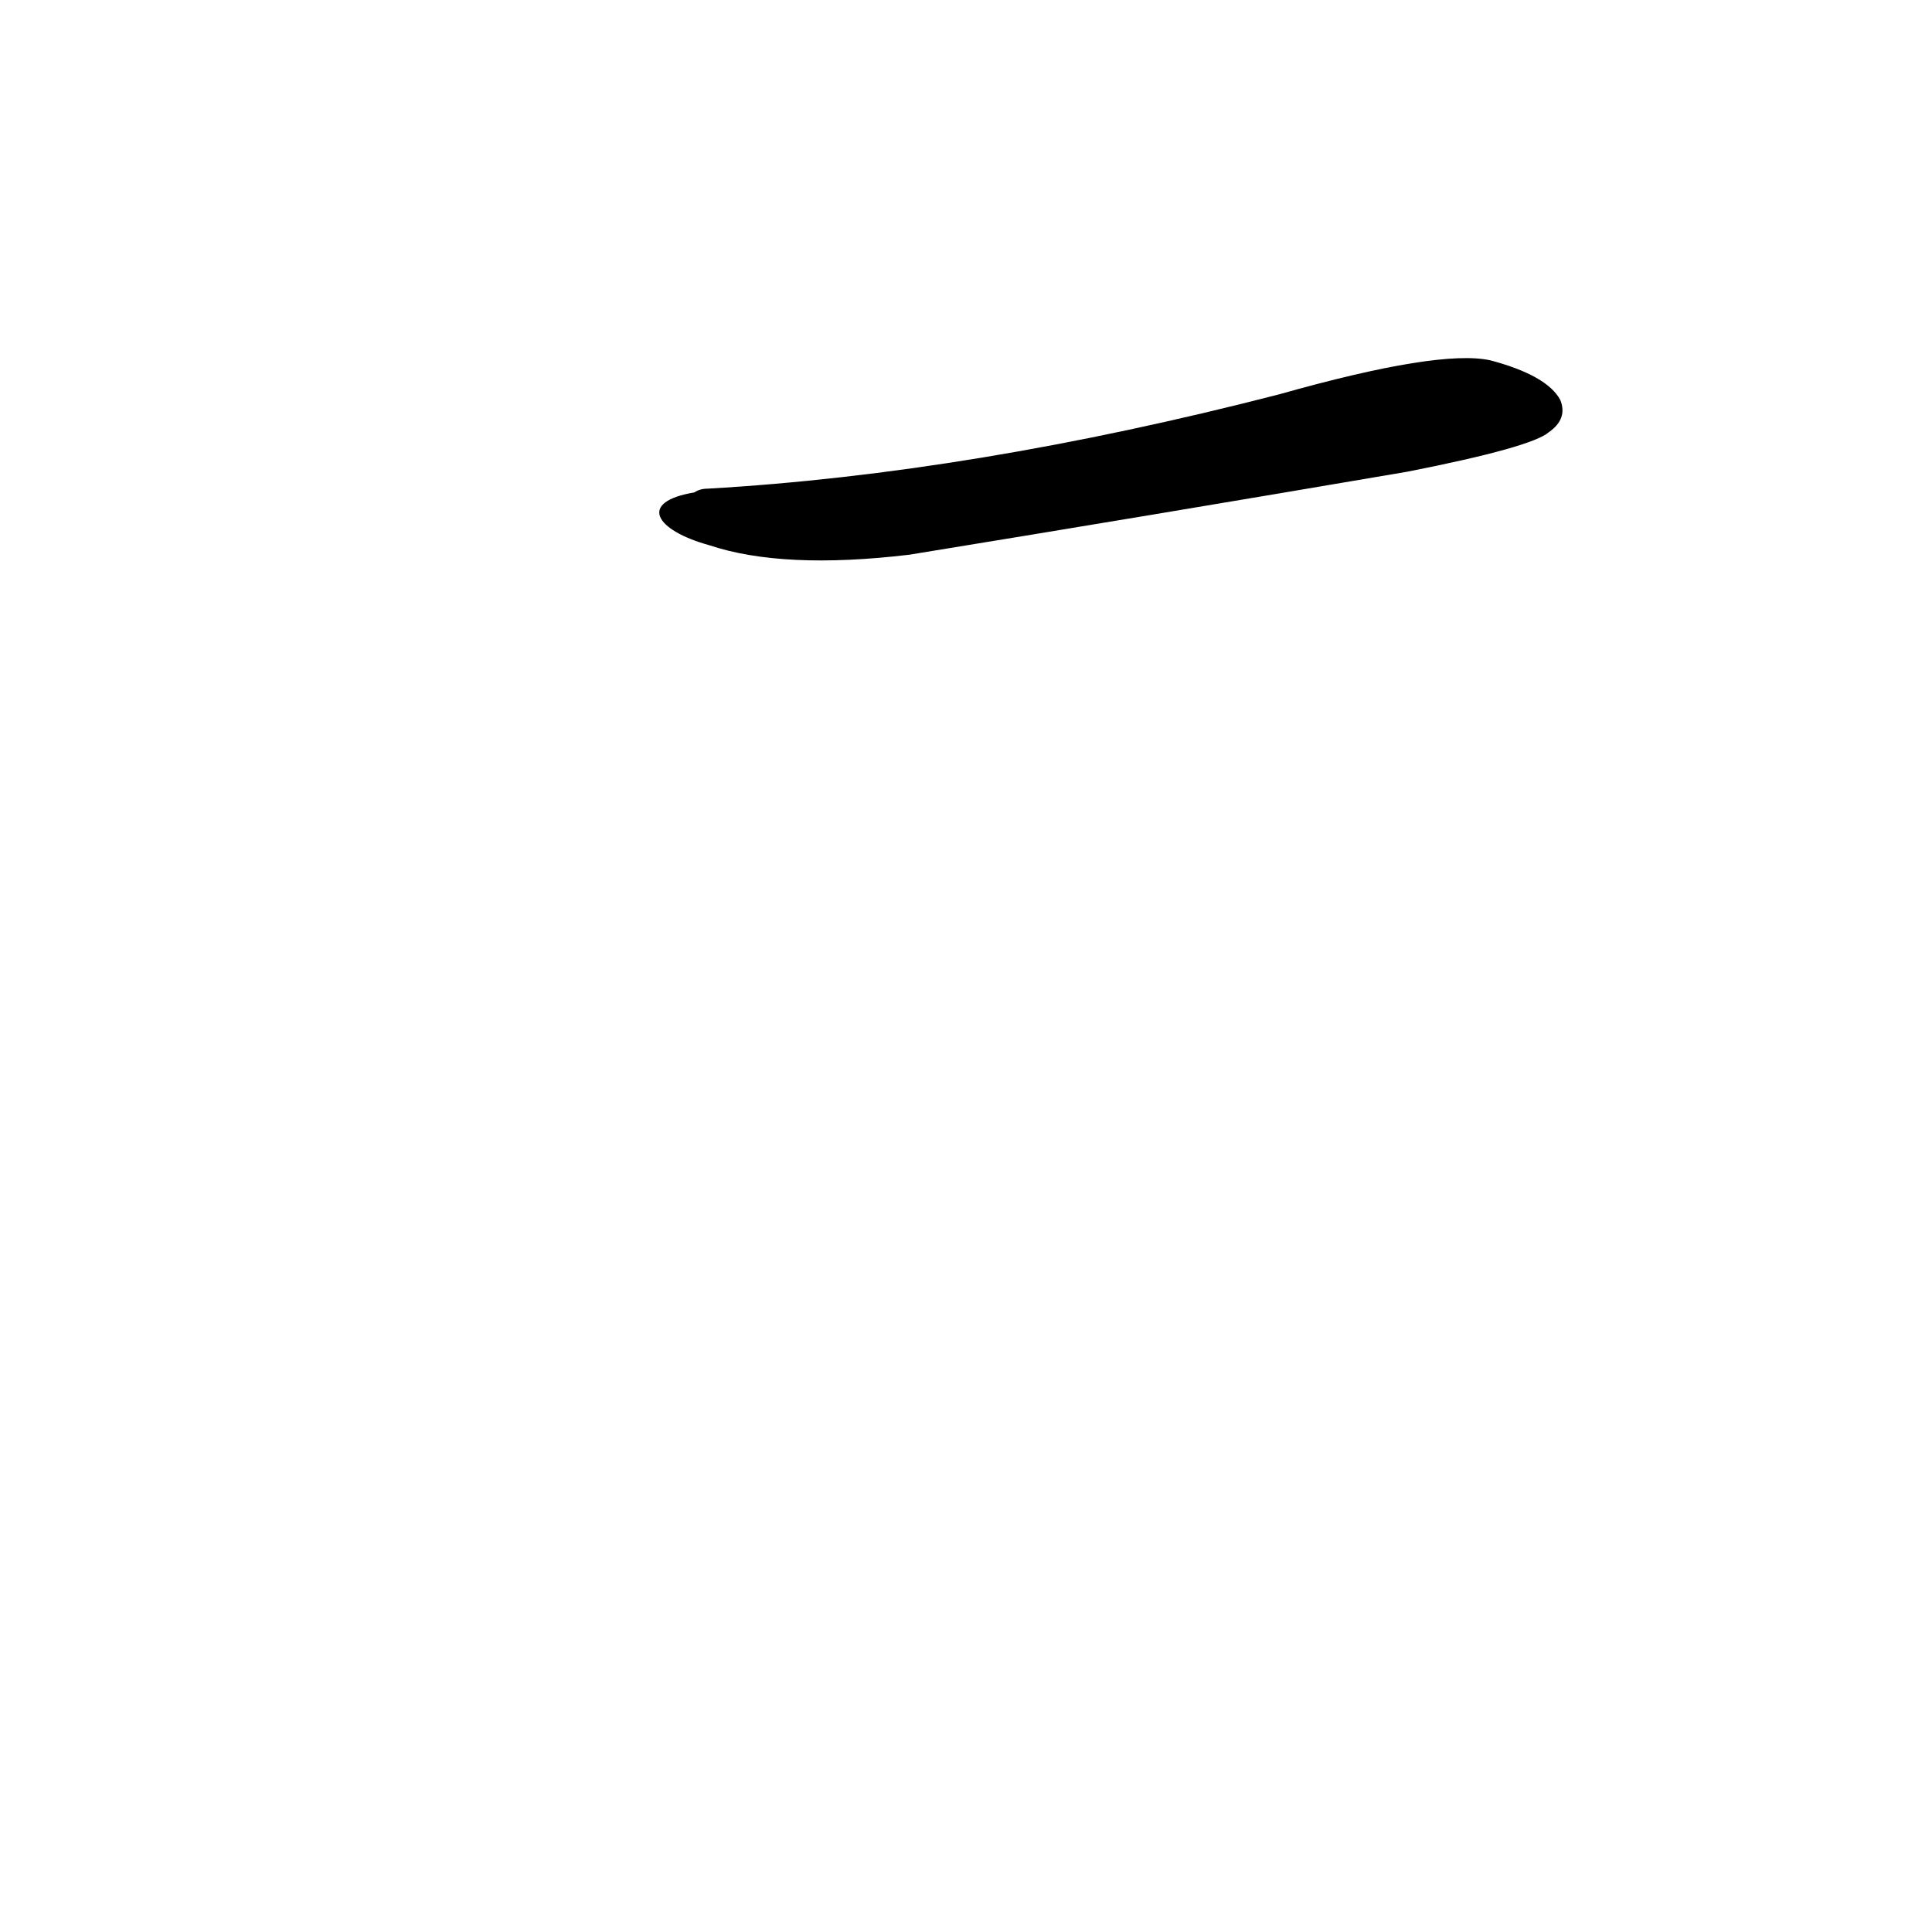 <?xml version='1.0' encoding='utf-8'?>
<svg xmlns="http://www.w3.org/2000/svg" version="1.1" viewBox="0 0 1024 1024"><g transform="scale(1, -1) translate(0, -900)"><path d="M 376 611 Q 415 598 482 606 Q 611 627 746 650 Q 812 663 821 671 Q 831 678 827 688 Q 820 701 790 709 Q 763 715 678 691 Q 515 649 375 641 Q 371 641 368 639 C 338 634 347 619 376 611 Z" fill="black" /></g></svg>